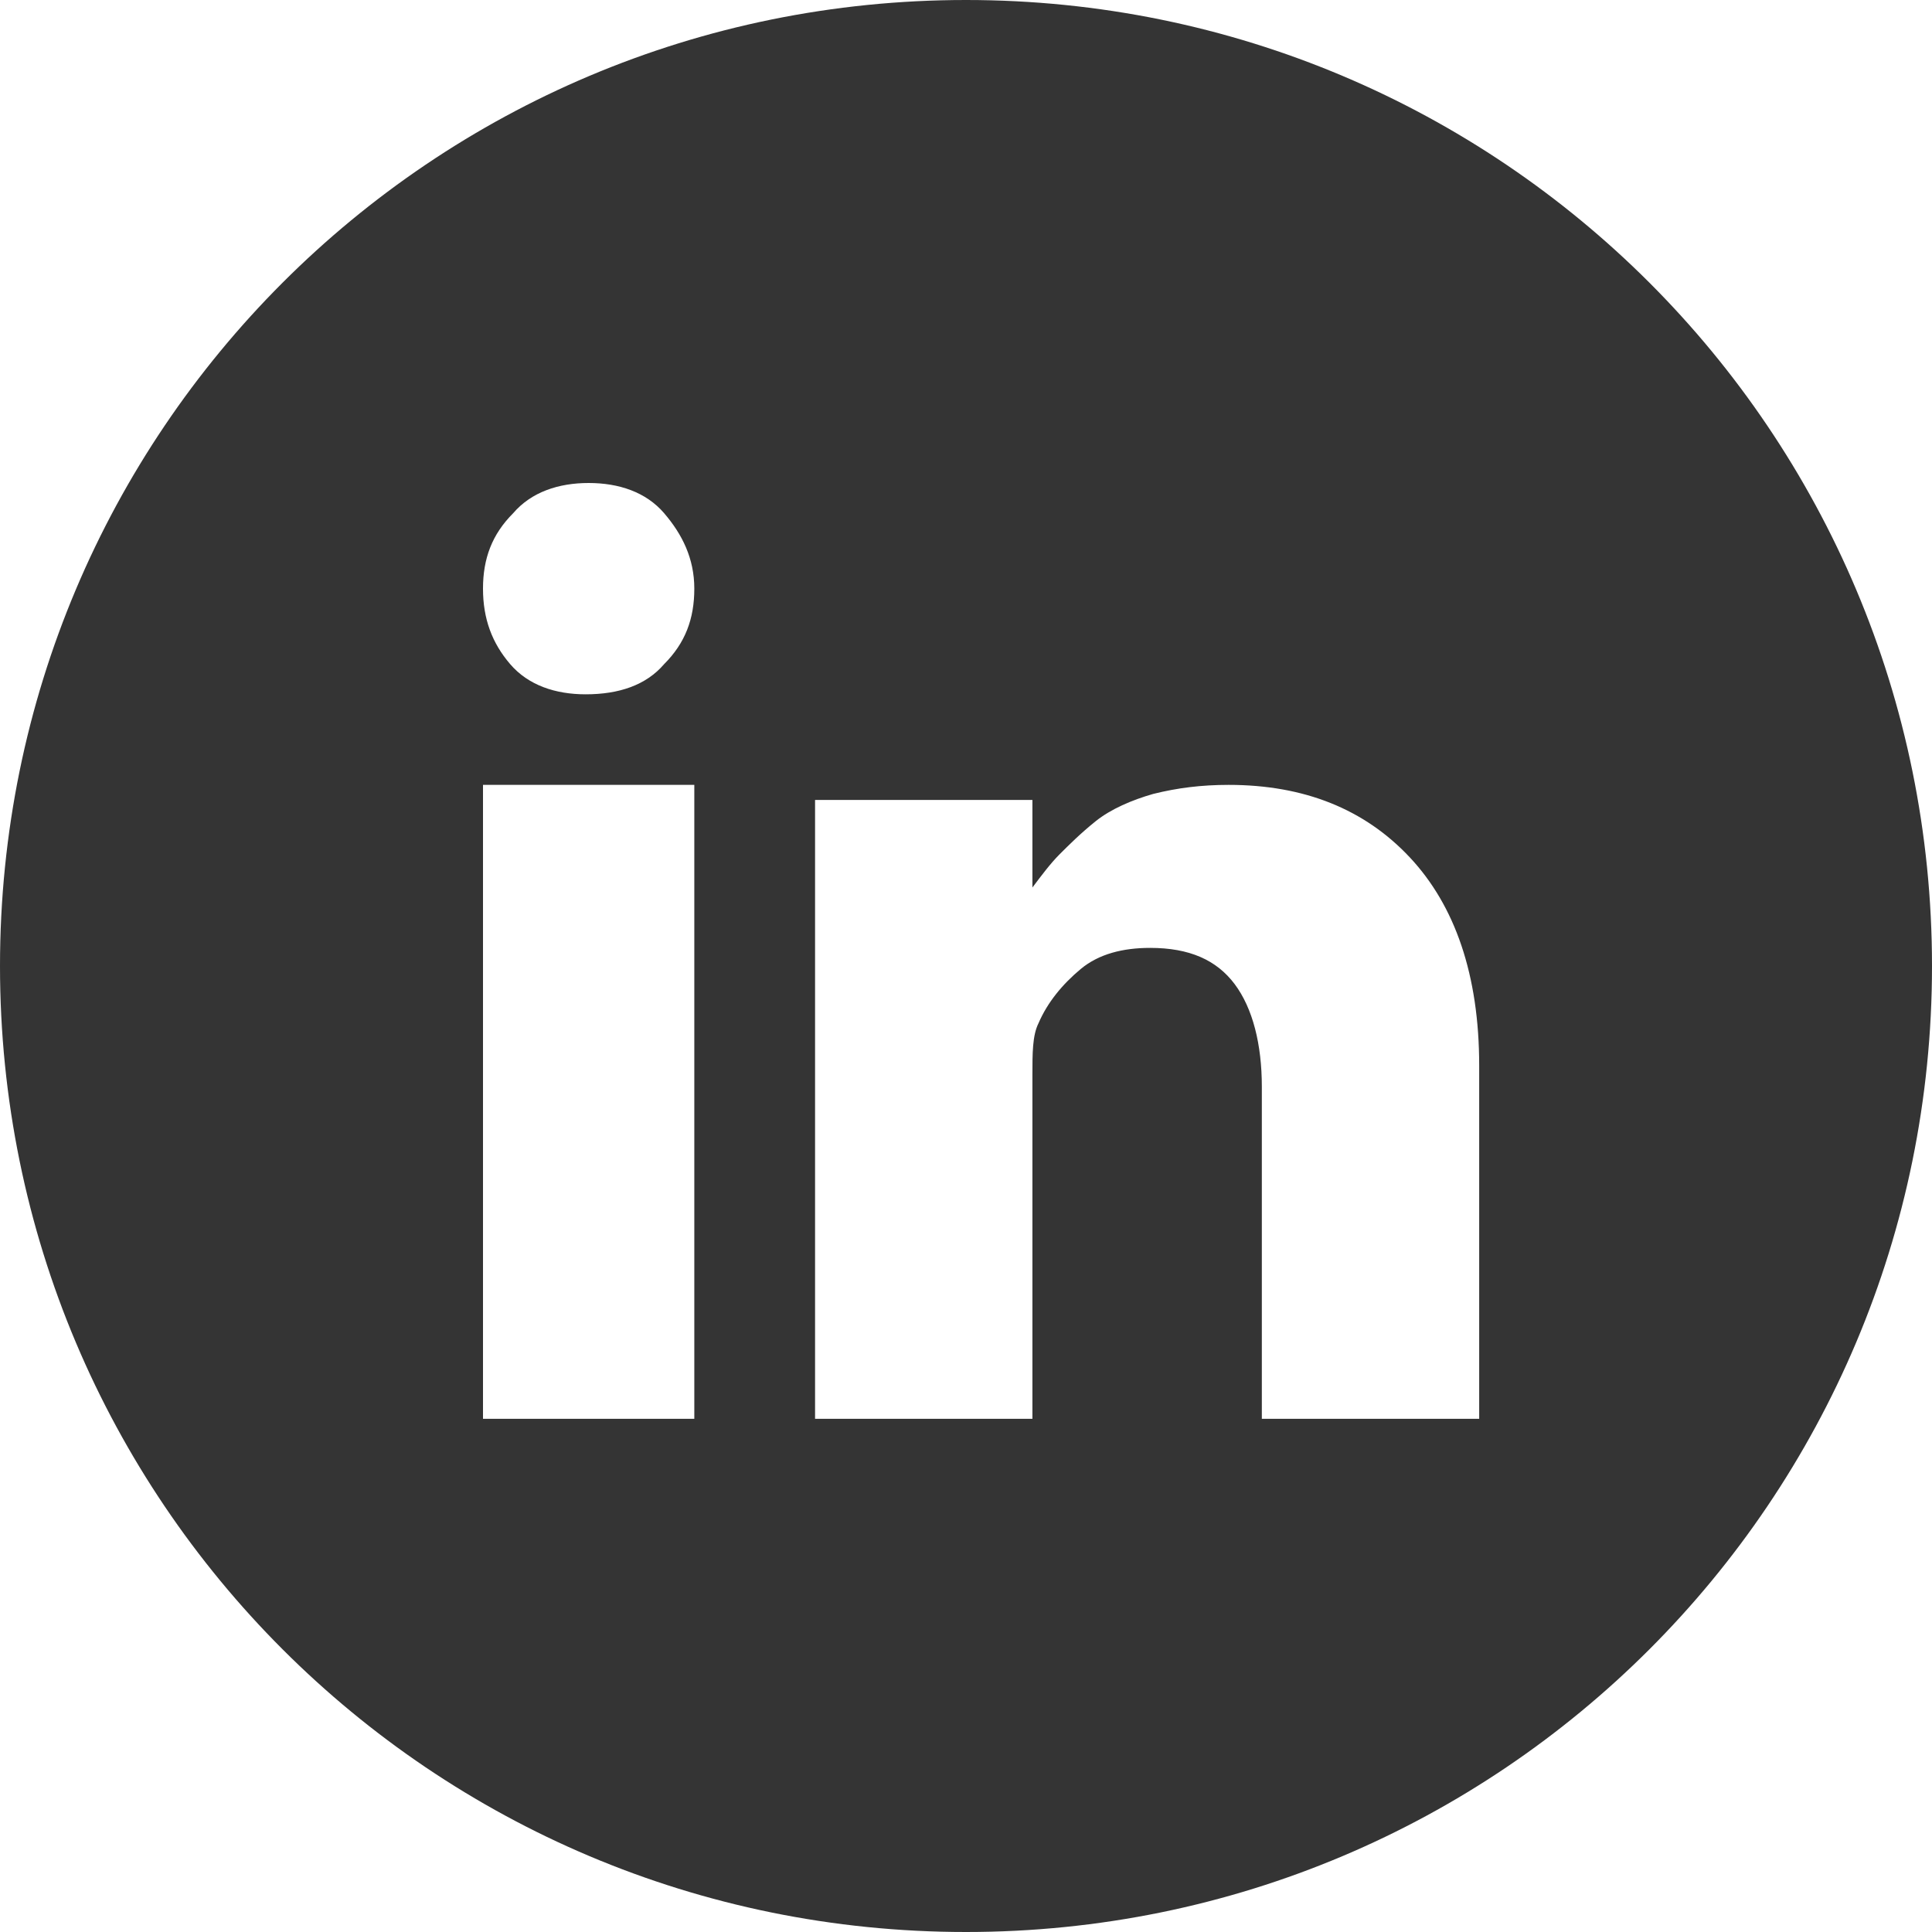<svg xmlns="http://www.w3.org/2000/svg" viewBox="0 0 64 64"><path d="M32 0C14.3 0 0 14.3 0 32s14.3 32 32 32 32-14.3 32-32S49.7 0 32 0zM17 17c.6-.7 1.5-1 2.5-1s1.9.3 2.5 1c.6.7 1 1.5 1 2.5s-.3 1.8-1 2.5c-.6.7-1.5 1-2.6 1-1 0-1.9-.3-2.5-1-.6-.7-.9-1.5-.9-2.5s.3-1.8 1-2.5zm6 30h-7V26h7v21zm26 0h-7.2V36c0-1.4-.3-2.6-.9-3.4-.6-.8-1.5-1.2-2.8-1.2-.9 0-1.7.2-2.3.7-.6.5-1.1 1.1-1.4 1.8-.2.4-.2 1-.2 1.7V47H27V26.5h7.2v2.9c.3-.4.6-.8.9-1.1.3-.3.7-.7 1.2-1.1.5-.4 1.2-.7 1.9-.9.8-.2 1.6-.3 2.5-.3 2.5 0 4.5.8 6 2.4 1.5 1.6 2.3 3.9 2.3 6.9V47z" fill="#343434"/></svg>